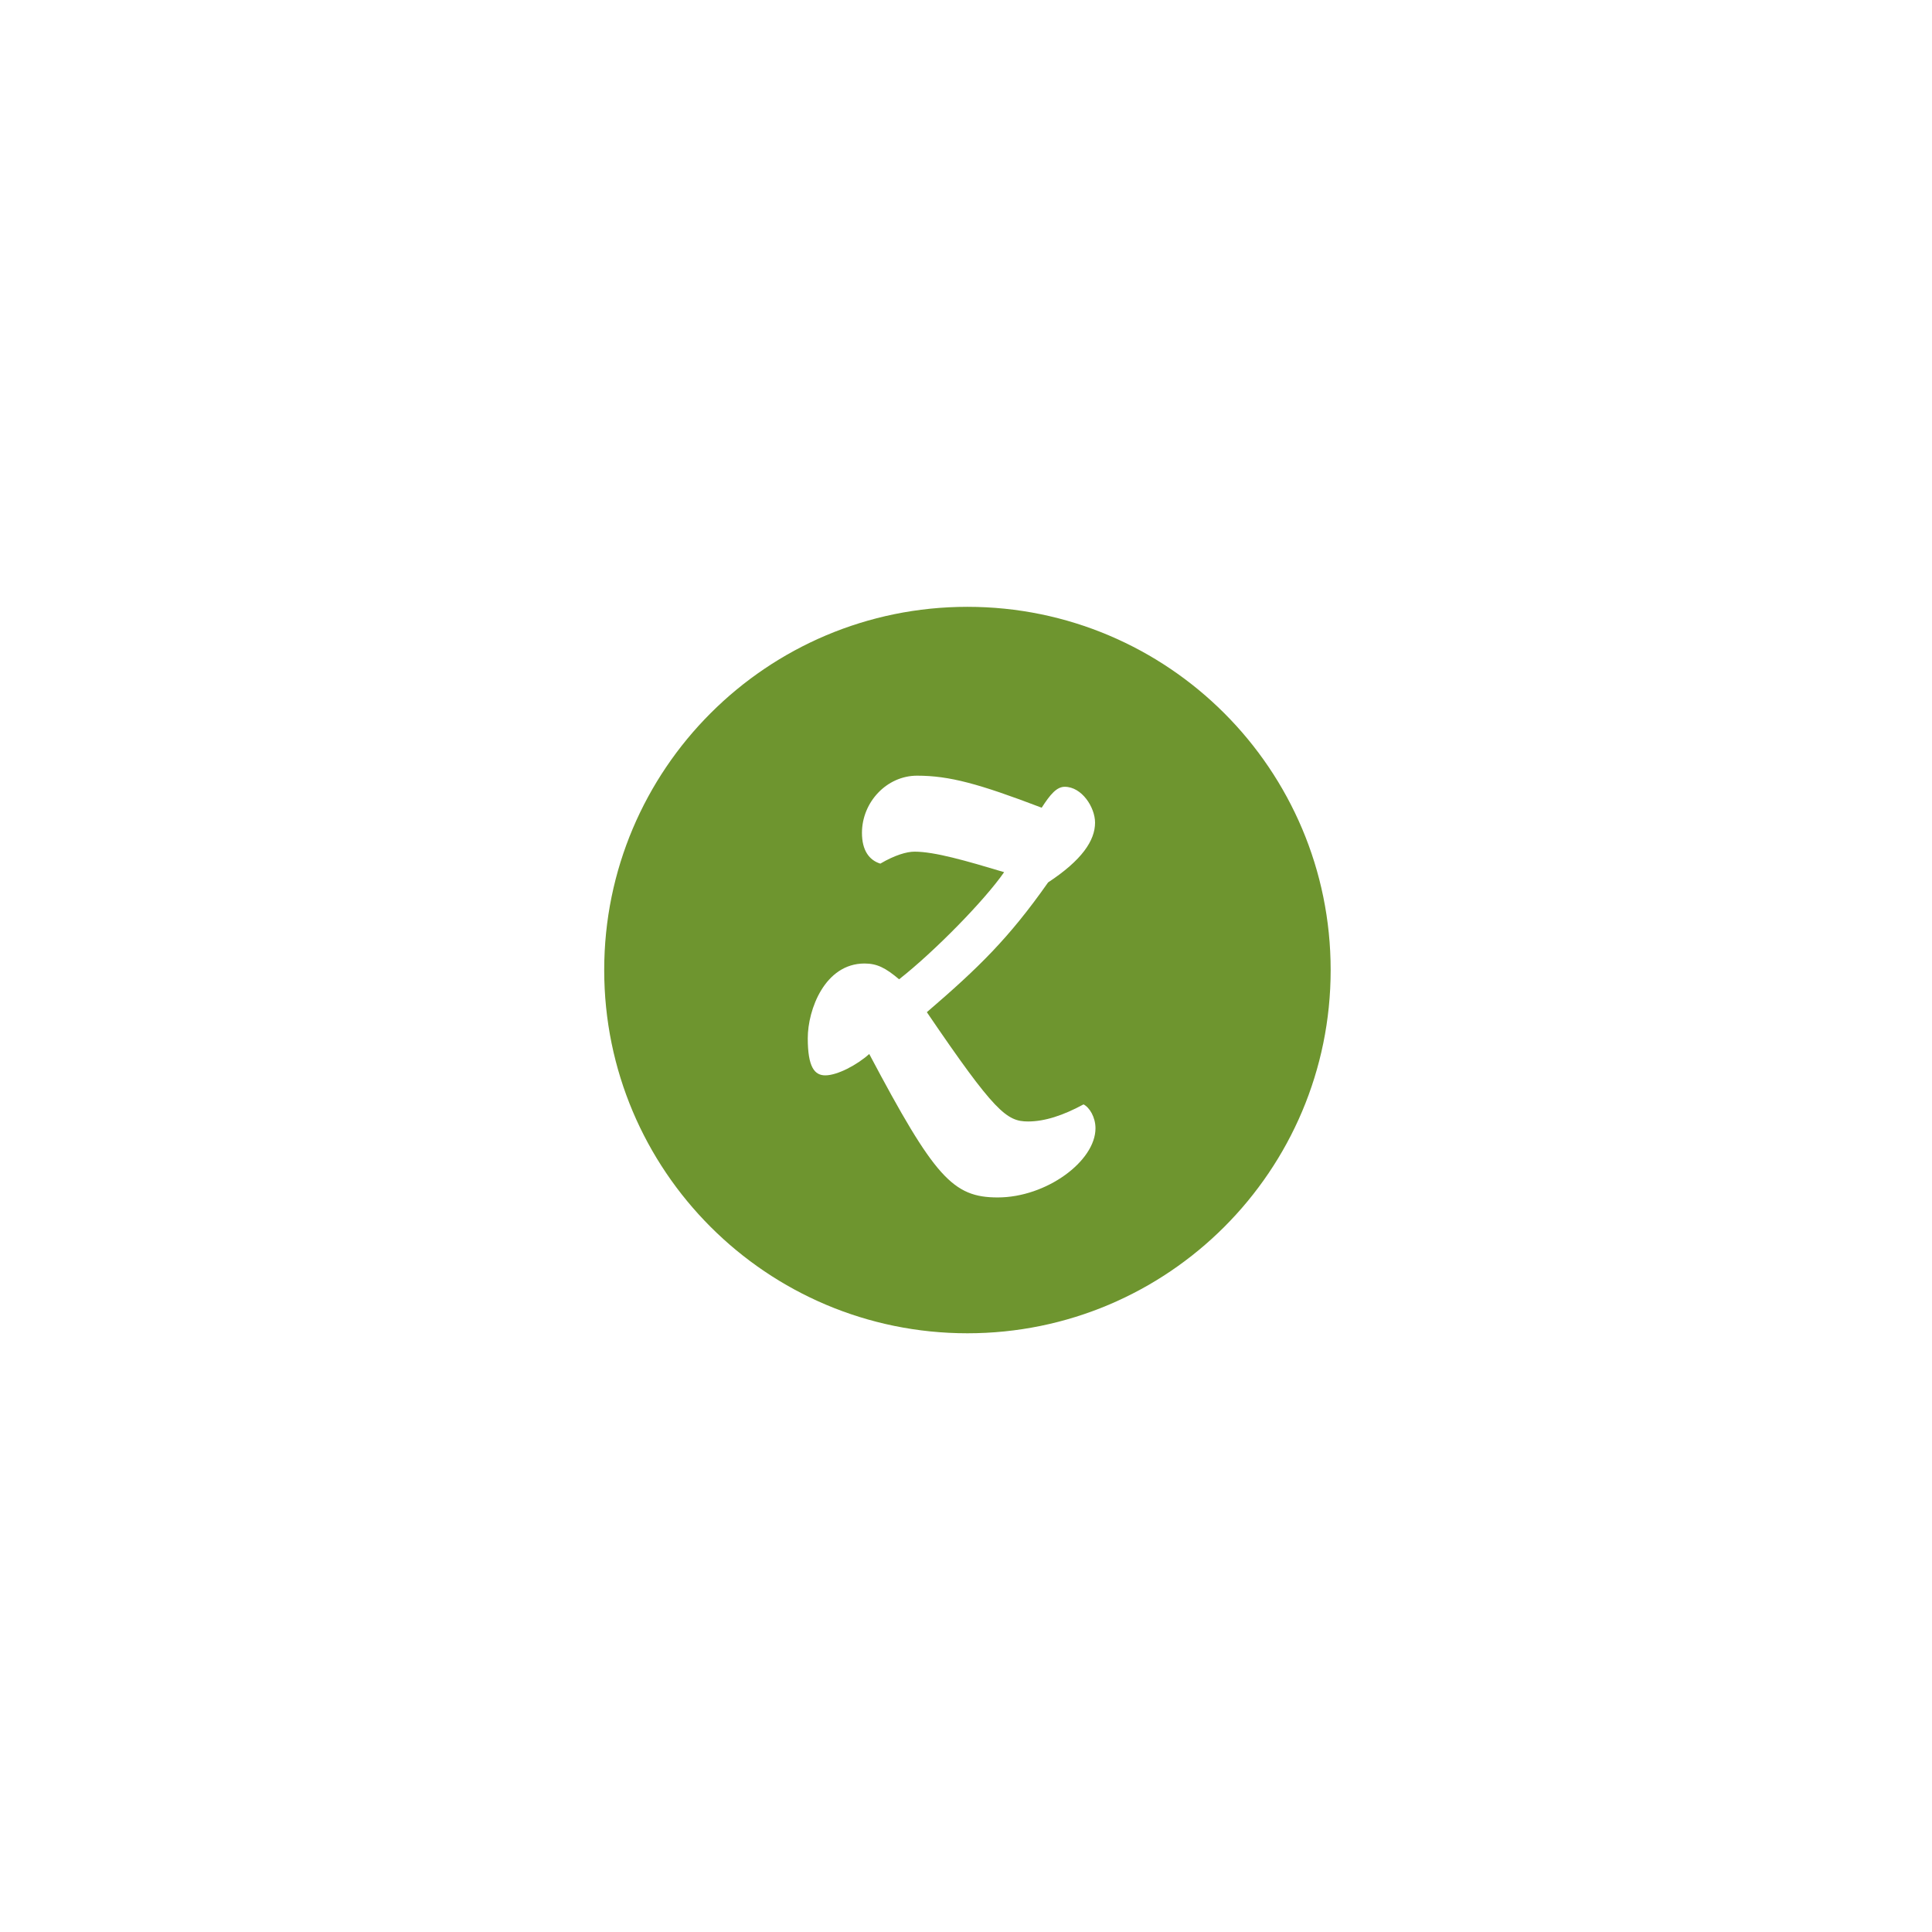 <?xml version="1.0" encoding="utf-8"?>
<!-- Generator: Adobe Illustrator 15.0.0, SVG Export Plug-In  -->
<!DOCTYPE svg PUBLIC "-//W3C//DTD SVG 1.1//EN" "http://www.w3.org/Graphics/SVG/1.1/DTD/svg11.dtd">
<svg version="1.1"
	 xmlns="http://www.w3.org/2000/svg" xmlns:xlink="http://www.w3.org/1999/xlink" xmlns:a="http://ns.adobe.com/AdobeSVGViewerExtensions/3.0/"
	 x="0px" y="0px" width="144px" height="144px" viewBox="-45.034 -45.229 144 144"
	 overflow="visible" enable-background="new -45.034 -45.229 144 144" xml:space="preserve">
<defs>
</defs>
<path fill="#6E952F" d="M27.073,0C12.121,0,0,12.121,0,27.073s12.121,27.073,27.073,27.073s27.073-12.121,27.073-27.073
	S42.025,0,27.073,0z M29.331,44.021c-3.341,0-4.708-1.495-9.577-10.692c-0.922,0.829-2.386,1.593-3.277,1.593
	c-0.795,0-1.305-0.605-1.305-2.769c0-2.132,1.273-5.568,4.231-5.568c0.924,0,1.56,0.318,2.578,1.177
	c2.672-2.1,6.396-5.917,7.827-7.985c-2.864-0.859-5.186-1.528-6.681-1.528c-0.574,0-1.464,0.255-2.547,0.892
	c-0.827-0.255-1.369-0.986-1.369-2.291c0-2.291,1.847-4.264,4.105-4.264c2.418,0,4.613,0.604,9.291,2.387
	c0.636-0.987,1.113-1.559,1.719-1.559c1.272,0,2.259,1.527,2.259,2.672c0,1.338-0.986,2.8-3.499,4.454
	c-2.929,4.168-5.188,6.364-9.038,9.673c5.06,7.445,5.95,8.146,7.542,8.146c1.241,0,2.608-0.446,4.135-1.273
	c0.447,0.223,0.892,0.954,0.892,1.781C36.617,41.316,32.959,44.021,29.331,44.021z"/>
</svg>
